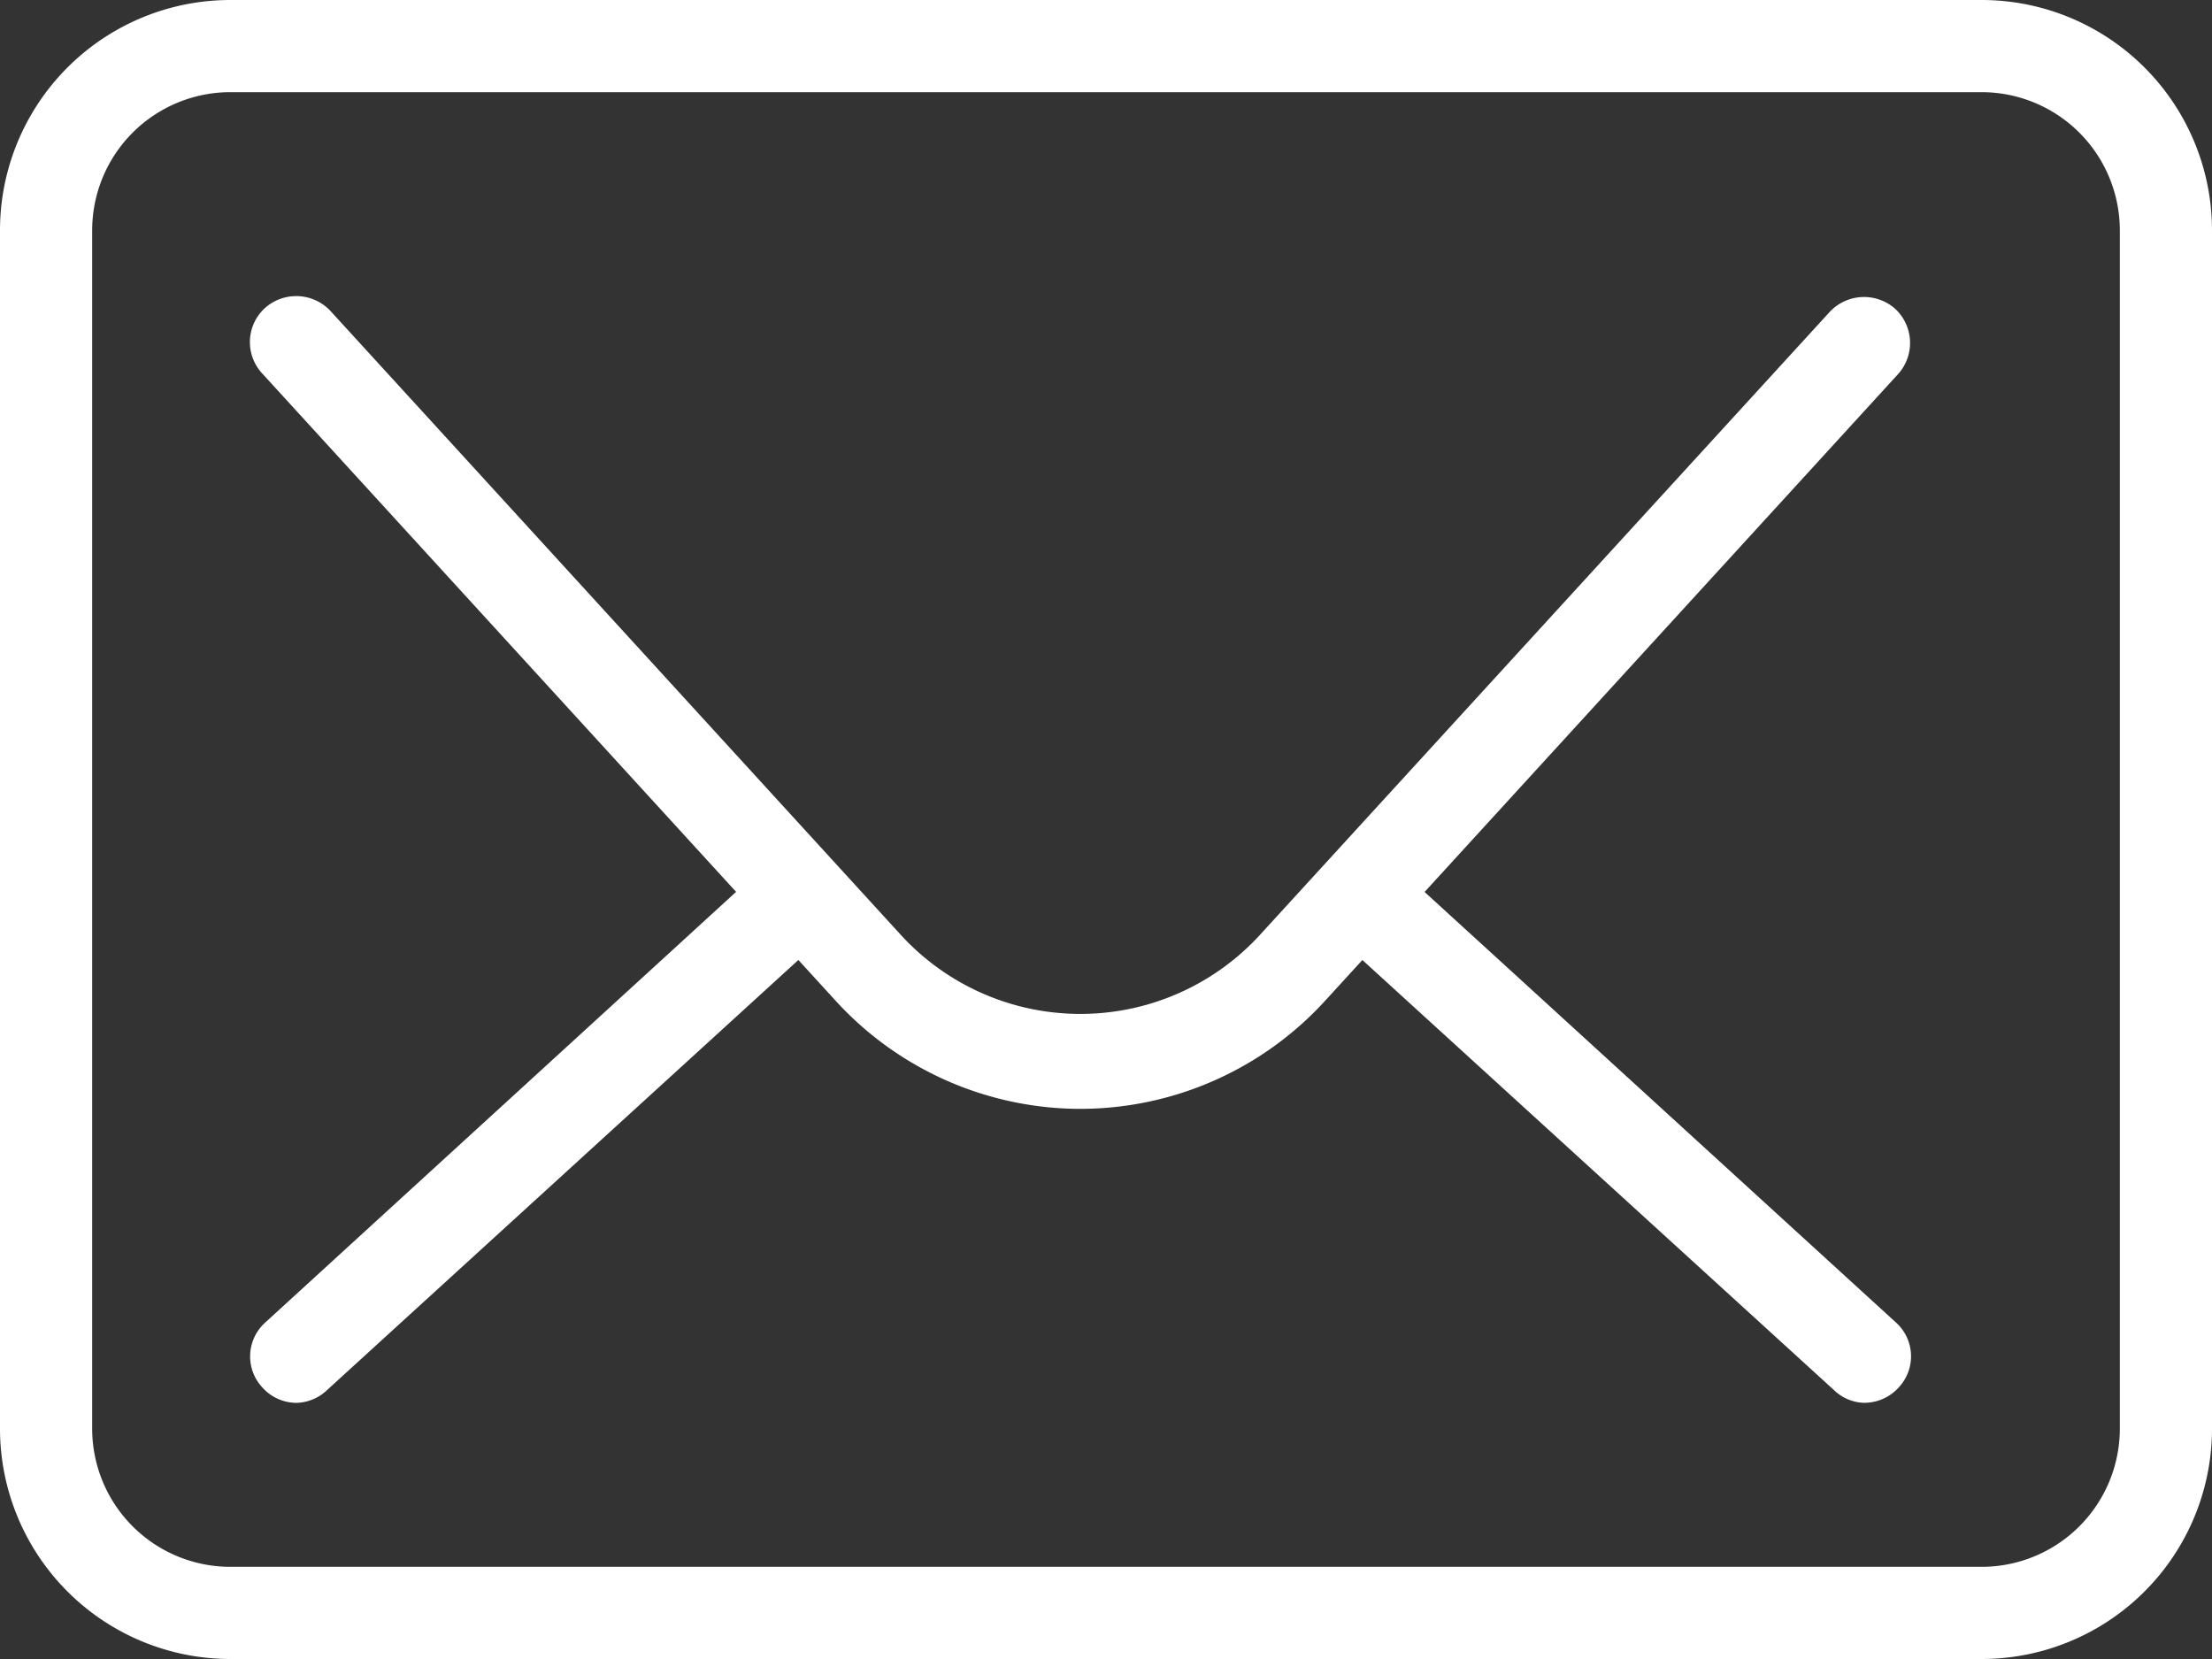 <svg xmlns="http://www.w3.org/2000/svg" width="24" height="18" viewBox="0 0 24 18">
  <rect x="0" y="0" width="24" height="18" fill="#333333" stroke="none"/>
  <g id="Group_2012" data-name="Group 2012" transform="translate(-251 -743.84)">
    <g id="Group" transform="translate(251 743.5)">
      <path id="Fill_8607" data-name="Fill 8607" d="M21.5,18H2.5A2.5,2.5,0,0,1,0,15.5V2.5A2.5,2.5,0,0,1,2.5,0h19A2.5,2.5,0,0,1,24,2.5v13A2.5,2.5,0,0,1,21.5,18ZM2.5,1A1.5,1.5,0,0,0,1,2.5v13A1.5,1.5,0,0,0,2.5,17h19A1.5,1.5,0,0,0,23,15.5V2.5A1.5,1.5,0,0,0,21.5,1Z" transform="translate(0 0.34)" fill="#fff"/>
      <path id="Fill_8608" data-name="Fill 8608" d="M9.008,8.818a3.6,3.6,0,0,1-2.67-1.19L.131.838A.5.5,0,0,1,.163.128.509.509,0,0,1,.869.157l6.207,6.79a2.642,2.642,0,0,0,3.866,0l6.2-6.779a.51.51,0,0,1,.707-.031.505.505,0,0,1,.031.71l-6.2,6.781a3.6,3.6,0,0,1-2.671,1.19" transform="translate(2.713 3.553)" fill="#fff"/>
      <path id="Fill_8609" data-name="Fill 8609" d="M.5,5.989a.5.5,0,0,1-.369-.17.494.494,0,0,1,.032-.7L5.62.128a.51.51,0,0,1,.707.03.505.505,0,0,1-.032.71L.838,5.848A.5.5,0,0,1,.5,5.989" transform="translate(2.713 9.572)" fill="#fff"/>
      <path id="Fill_8610" data-name="Fill 8610" d="M5.961,5.989a.493.493,0,0,1-.337-.141L.163.868A.5.5,0,0,1,.131.158.509.509,0,0,1,.837.128L6.3,5.118a.493.493,0,0,1,.032.7.5.5,0,0,1-.369.17" transform="translate(14.272 9.572)" fill="#fff"/>
    </g>
  </g>
</svg>

